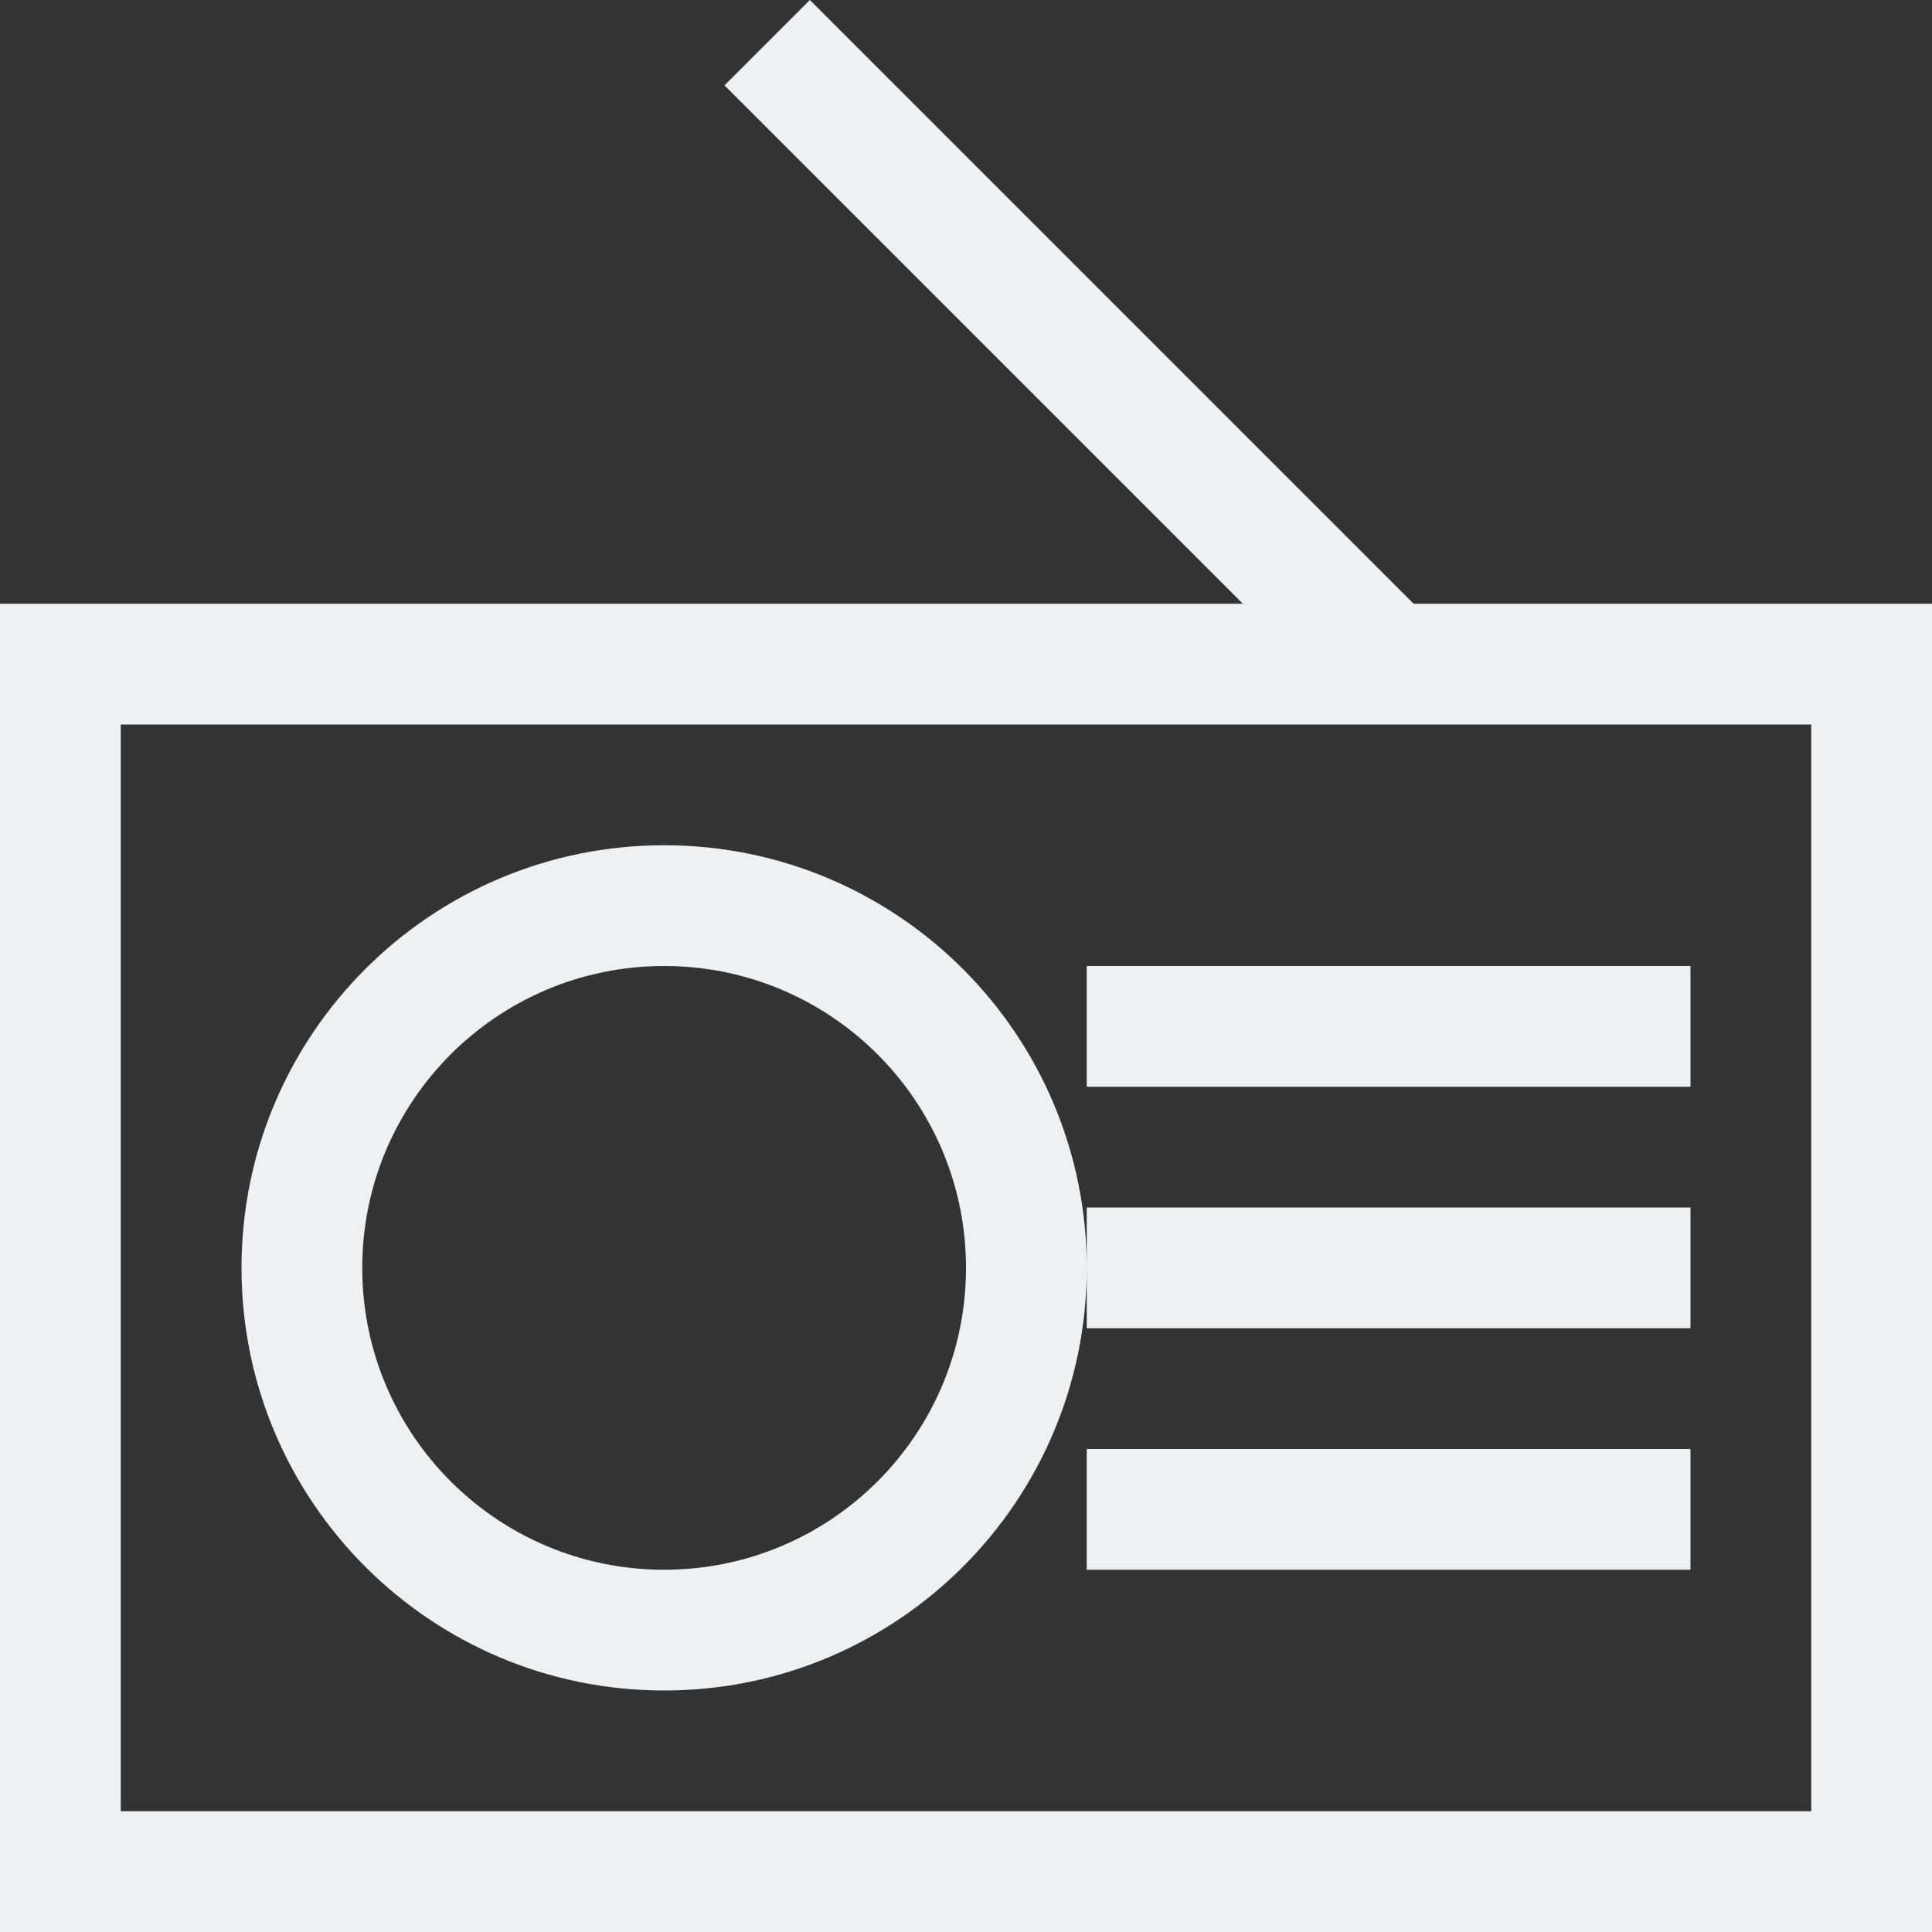 <?xml version="1.0" encoding="UTF-8" standalone="no"?>
<svg
   xmlns:dc="http://purl.org/dc/elements/1.1/"
   xmlns:cc="http://creativecommons.org/ns#"
   xmlns:rdf="http://www.w3.org/1999/02/22-rdf-syntax-ns#"
   xmlns:svg="http://www.w3.org/2000/svg"
   xmlns="http://www.w3.org/2000/svg"
   xmlns:sodipodi="http://sodipodi.sourceforge.net/DTD/sodipodi-0.dtd"
   xmlns:inkscape="http://www.inkscape.org/namespaces/inkscape"
   height="16"
   width="16"
   version="1.1"
   id="svg2"
   sodipodi:docname="gser-icon-playing-symbolic.svg"
   inkscape:version="0.92.1 r15371">
  <rect width="100%" height="100%" fill="#333333" stroke="none"/>
  <sodipodi:namedview
     pagecolor="#ffffff"
     bordercolor="#666666"
     borderopacity="1"
     objecttolerance="10"
     gridtolerance="10"
     guidetolerance="10"
     inkscape:pageopacity="0"
     inkscape:pageshadow="2"
     inkscape:window-width="1600"
     inkscape:window-height="808"
     id="namedview7"
     showgrid="false"
     inkscape:zoom="13.2"
     inkscape:cx="8.284783"
     inkscape:cy="10.627119"
     inkscape:window-x="0"
     inkscape:window-y="0"
     inkscape:window-maximized="1"
     inkscape:current-layer="svg2" />
  <defs
     id="defs10">
    <style
       type="text/css"
       id="current-color-scheme">
   .ColorScheme-Text { color:#eff0f1; } .ColorScheme-Highlight { color:#3daee9; }
  </style>
  </defs>
  <path
     style="display:inline;opacity:1;fill:#eff0f1;fill-opacity:1;stroke:none"
     d="M 6.707,-4.9999999e-8 6,0.707 10.293,5 H -1.5e-7 V 16 H 16 V 5 H 11.707 Z M 1,6 H 11.293 12.707 15 v 9 H 1 Z M 5.5,7 c -1.933,1e-7 -3.5,1.567 -3.5,3.5 10e-8,1.933 1.567,3.5 3.5,3.5 1.933,0 3.5,-1.567 3.5,-3.5 0,-1.933 -1.567,-3.5 -3.5,-3.5 z m 0,1 c 1.381,0 2.5,1.119 2.5,2.5 0,1.381 -1.119,2.5 -2.5,2.5 C 4.119,13 3,11.881 3,10.5 3,9.119 4.119,8 5.5,8 Z m 3.5,0 v 1 H 14 v -1 z m 0,2 v 1 H 14 v -1 z m 0,2 v 1 H 14 v -1 z"
     id="rect4703"
     inkscape:connector-curvature="0"
     sodipodi:nodetypes="ccccccccccccccccssssssssssccccccccccccccc" />
</svg>
